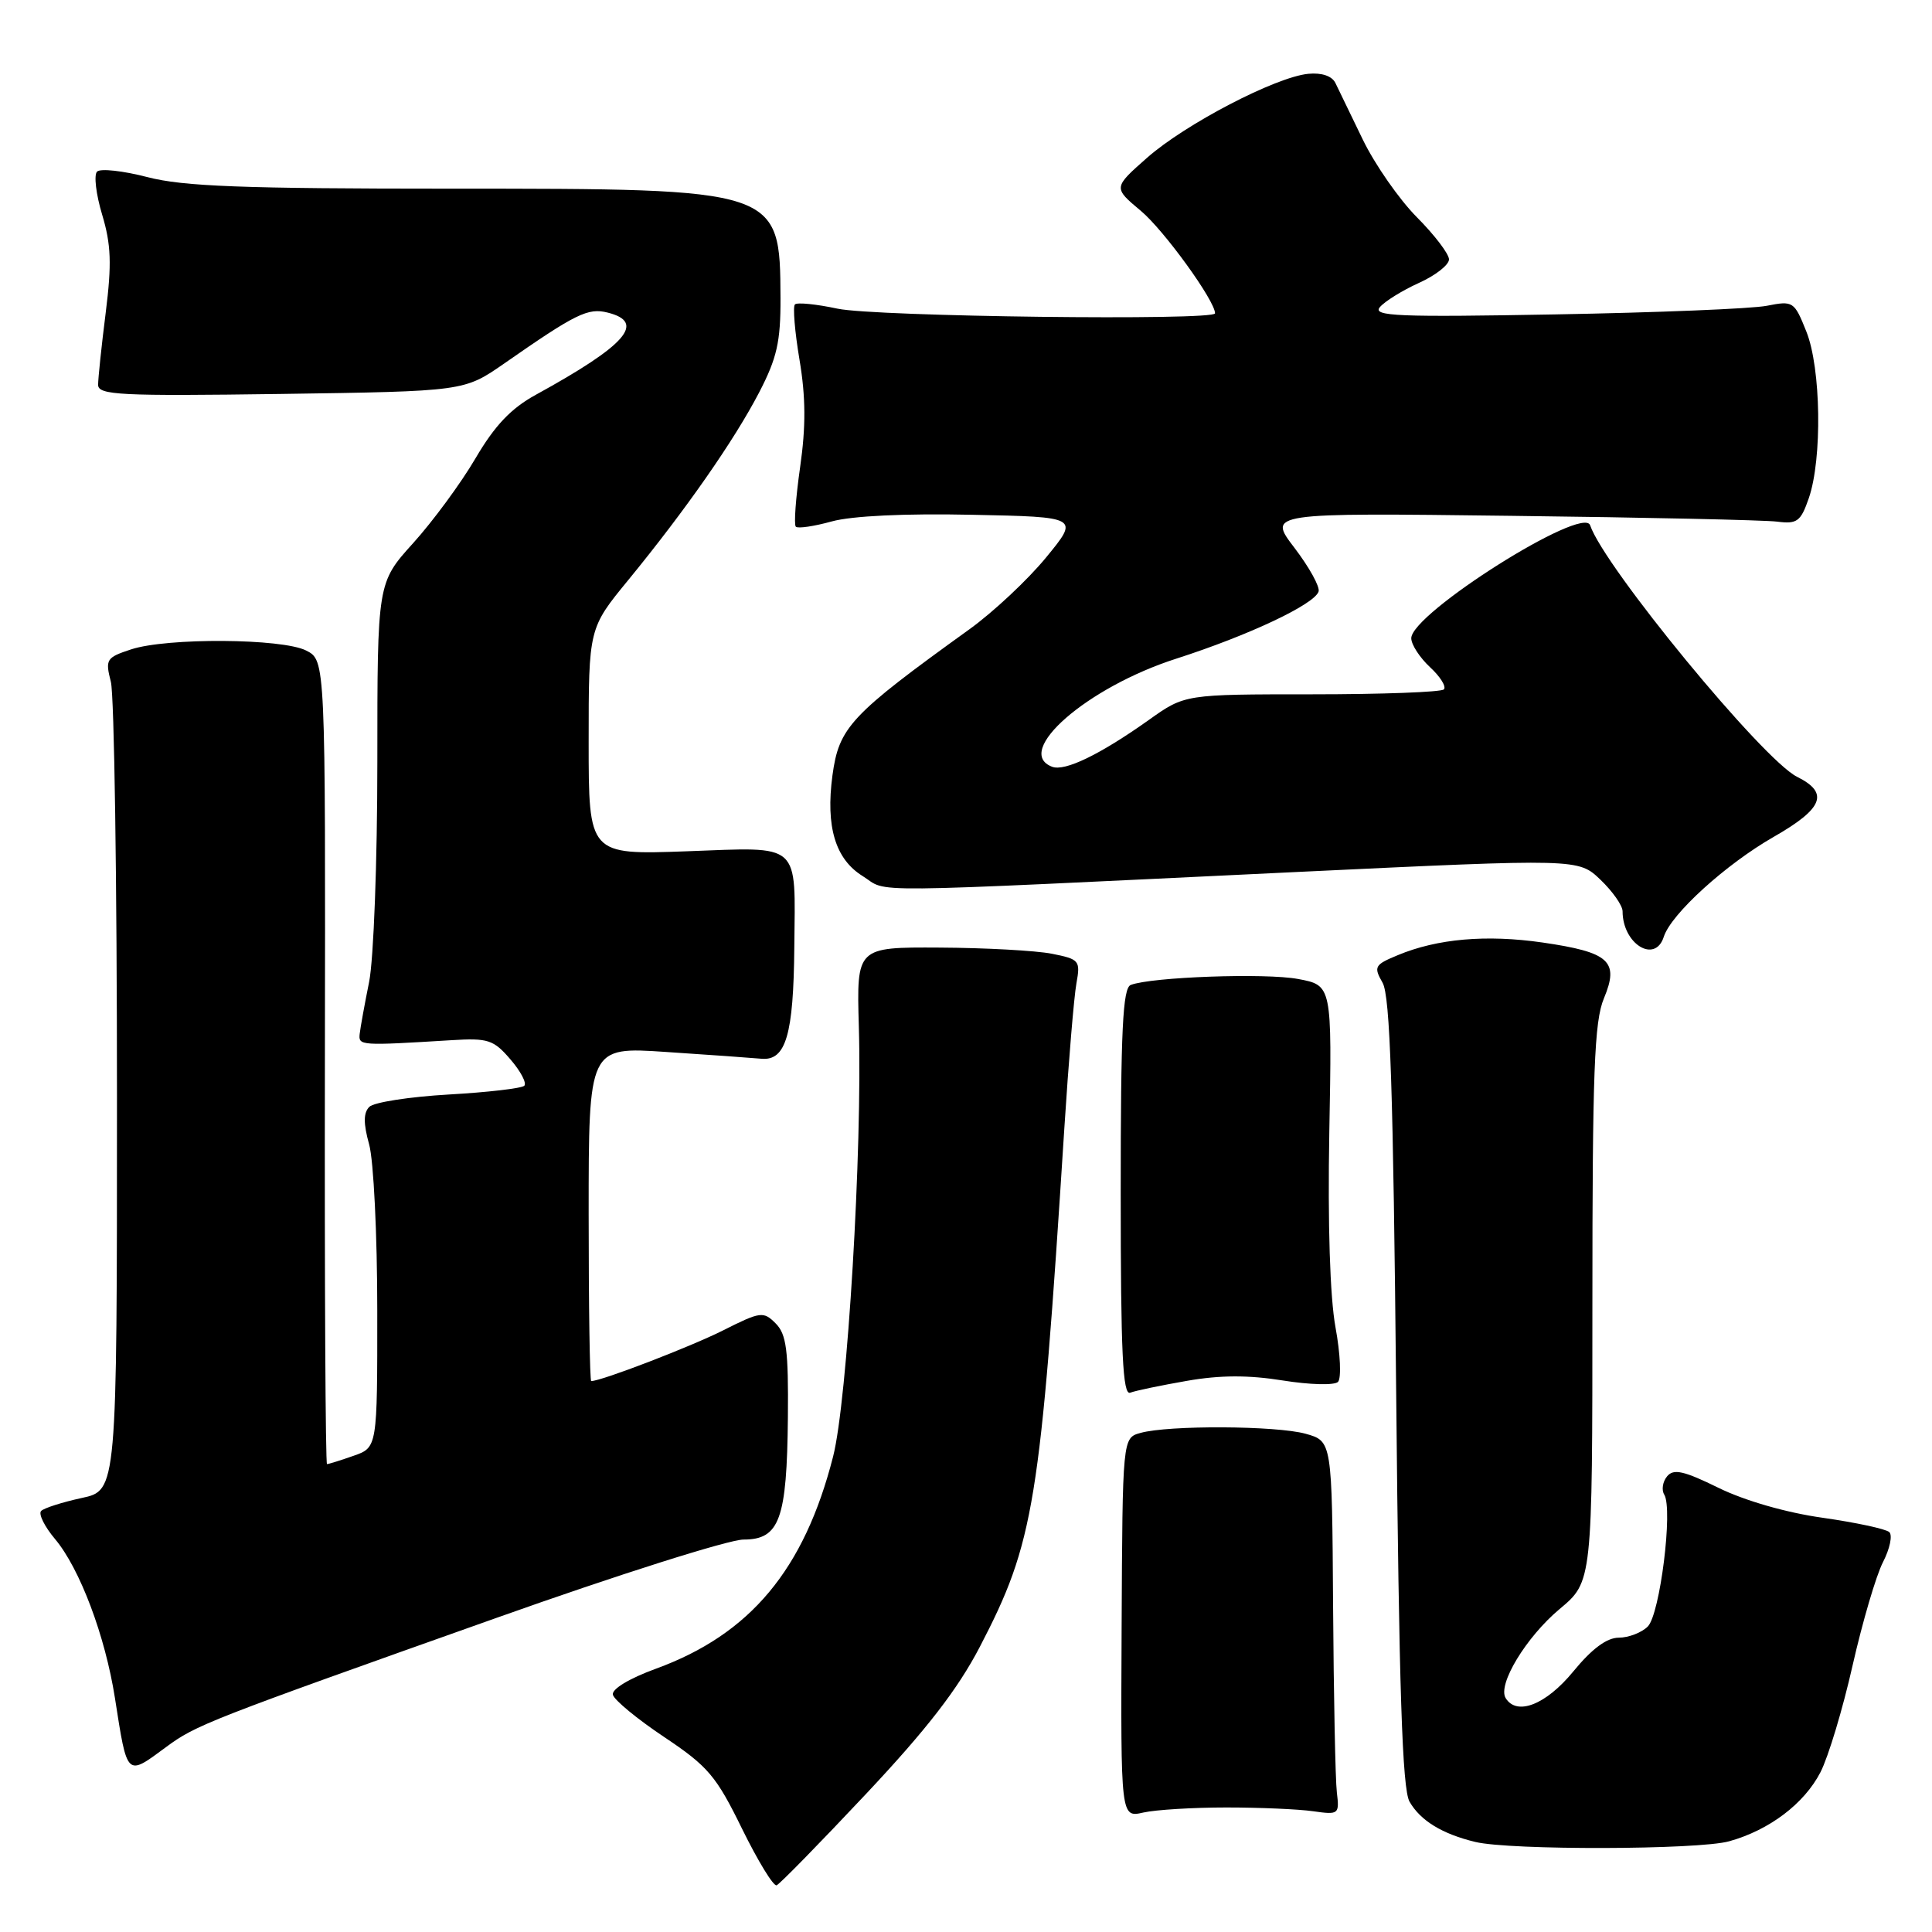 <?xml version="1.0" encoding="UTF-8" standalone="no"?>
<!DOCTYPE svg PUBLIC "-//W3C//DTD SVG 1.1//EN" "http://www.w3.org/Graphics/SVG/1.1/DTD/svg11.dtd" >
<svg xmlns="http://www.w3.org/2000/svg" xmlns:xlink="http://www.w3.org/1999/xlink" version="1.1" viewBox="0 0 256 256">
 <g >
 <path fill="currentColor"
d=" M 114.74 237.72 C 122.81 229.13 126.90 223.84 129.83 218.22 C 137.03 204.37 137.85 199.37 141.03 149.50 C 141.59 140.70 142.31 132.07 142.63 130.31 C 143.18 127.27 143.03 127.10 139.35 126.37 C 137.23 125.96 130.55 125.59 124.50 125.56 C 113.50 125.50 113.50 125.50 113.80 136.00 C 114.28 152.28 112.28 185.61 110.39 193.00 C 106.56 208.00 99.41 216.55 86.92 221.11 C 83.38 222.40 81.03 223.82 81.21 224.56 C 81.37 225.25 84.42 227.77 88.00 230.16 C 93.81 234.04 94.90 235.32 98.32 242.31 C 100.43 246.60 102.49 249.98 102.91 249.81 C 103.33 249.64 108.65 244.20 114.74 237.72 Z  M 229.12 243.98 C 234.43 242.51 239.07 239.00 241.22 234.83 C 242.26 232.81 244.18 226.44 245.48 220.67 C 246.79 214.90 248.60 208.74 249.51 206.98 C 250.42 205.21 250.79 203.43 250.34 203.01 C 249.88 202.59 245.90 201.74 241.50 201.11 C 236.70 200.44 231.20 198.85 227.74 197.16 C 223.12 194.89 221.76 194.58 220.90 195.62 C 220.31 196.33 220.14 197.42 220.52 198.04 C 221.70 199.94 219.96 213.90 218.34 215.52 C 217.53 216.33 215.79 217.00 214.50 217.00 C 212.91 217.00 210.92 218.48 208.45 221.50 C 204.85 225.88 200.99 227.40 199.51 225.01 C 198.40 223.22 202.22 216.92 206.65 213.21 C 211.00 209.58 211.00 209.58 211.00 172.76 C 211.00 142.00 211.25 135.33 212.53 132.28 C 214.58 127.37 213.27 126.18 204.41 124.89 C 196.96 123.81 190.44 124.38 185.20 126.57 C 182.13 127.84 181.99 128.10 183.20 130.22 C 184.20 131.98 184.61 144.39 185.00 184.50 C 185.38 224.00 185.81 237.04 186.77 238.73 C 188.21 241.24 191.09 243.01 195.50 244.07 C 200.10 245.18 225.04 245.12 229.12 243.98 Z  M 162.50 239.50 C 166.90 239.50 172.07 239.72 174.00 240.00 C 177.39 240.48 177.49 240.41 177.14 237.50 C 176.94 235.85 176.72 224.70 176.64 212.73 C 176.50 190.96 176.50 190.96 173.00 189.98 C 169.11 188.90 154.83 188.83 151.12 189.87 C 148.74 190.53 148.74 190.53 148.62 215.69 C 148.50 240.85 148.50 240.85 151.50 240.17 C 153.15 239.80 158.10 239.50 162.50 239.50 Z  M 22.00 231.50 C 25.98 228.56 27.47 227.98 65.75 214.39 C 81.83 208.67 96.58 204.00 98.52 204.00 C 103.30 204.00 104.27 201.33 104.40 187.79 C 104.48 178.92 104.21 176.79 102.78 175.36 C 101.16 173.73 100.78 173.78 95.78 176.30 C 91.46 178.47 79.68 183.00 78.34 183.00 C 78.15 183.00 78.00 173.03 78.00 160.85 C 78.00 138.70 78.00 138.70 88.25 139.39 C 93.89 139.76 99.58 140.17 100.91 140.29 C 104.13 140.57 105.15 137.12 105.25 125.50 C 105.38 111.44 106.28 112.24 90.98 112.80 C 78.00 113.27 78.00 113.27 78.00 98.26 C 78.00 83.25 78.00 83.25 83.28 76.82 C 90.84 67.59 97.29 58.35 100.59 52.00 C 102.95 47.45 103.44 45.29 103.42 39.50 C 103.35 24.99 103.37 25.00 59.74 25.00 C 32.15 25.00 24.27 24.70 19.54 23.47 C 16.31 22.63 13.30 22.30 12.86 22.74 C 12.42 23.18 12.72 25.75 13.54 28.46 C 14.72 32.40 14.82 34.96 14.01 41.41 C 13.45 45.83 13.00 50.14 13.00 50.99 C 13.00 52.35 15.90 52.50 37.25 52.20 C 61.50 51.85 61.50 51.85 66.79 48.18 C 76.32 41.54 77.91 40.76 80.52 41.42 C 85.64 42.70 82.99 45.73 71.00 52.31 C 67.71 54.11 65.56 56.38 63.00 60.74 C 61.08 64.02 57.36 69.07 54.75 71.96 C 50.00 77.22 50.00 77.22 50.00 100.97 C 50.00 114.11 49.51 127.13 48.91 130.11 C 48.31 133.08 47.75 136.18 47.66 137.00 C 47.49 138.56 47.72 138.57 59.83 137.83 C 64.66 137.53 65.40 137.77 67.63 140.37 C 68.99 141.94 69.82 143.52 69.47 143.87 C 69.12 144.21 64.61 144.74 59.43 145.03 C 54.26 145.33 49.54 146.06 48.94 146.66 C 48.15 147.45 48.14 148.85 48.91 151.63 C 49.51 153.76 49.99 163.67 49.99 173.65 C 50.00 191.80 50.00 191.80 46.85 192.90 C 45.12 193.51 43.54 194.00 43.33 194.00 C 43.13 194.00 43.00 170.04 43.05 140.75 C 43.13 87.50 43.13 87.50 40.57 86.20 C 37.38 84.58 22.12 84.48 17.36 86.05 C 14.08 87.13 13.93 87.37 14.69 90.35 C 15.14 92.08 15.50 116.90 15.50 145.49 C 15.50 197.49 15.50 197.49 10.83 198.49 C 8.26 199.05 5.84 199.82 5.45 200.21 C 5.07 200.60 5.90 202.28 7.30 203.94 C 10.58 207.85 13.94 216.77 15.23 225.00 C 16.88 235.55 16.72 235.40 22.00 231.50 Z  M 157.27 182.97 C 161.67 182.20 165.42 182.19 169.98 182.92 C 173.53 183.49 176.82 183.58 177.29 183.11 C 177.75 182.65 177.61 179.39 176.96 175.88 C 176.23 171.88 175.92 162.23 176.14 150.03 C 176.50 130.56 176.50 130.56 172.00 129.72 C 167.68 128.91 152.60 129.45 149.83 130.51 C 148.77 130.92 148.50 136.44 148.50 158.02 C 148.50 179.32 148.77 184.92 149.76 184.54 C 150.45 184.27 153.83 183.57 157.27 182.97 Z  M 220.46 124.13 C 221.42 121.12 228.66 114.53 235.04 110.88 C 241.61 107.12 242.40 105.06 238.12 102.93 C 233.60 100.69 212.54 75.08 210.70 69.60 C 209.79 66.89 187.00 81.28 187.00 84.57 C 187.00 85.41 188.12 87.13 189.48 88.40 C 190.85 89.66 191.67 90.99 191.32 91.35 C 190.96 91.71 183.09 92.00 173.84 92.00 C 157.00 92.00 157.00 92.00 152.25 95.38 C 145.76 99.99 141.09 102.25 139.41 101.60 C 134.24 99.62 144.04 91.07 155.85 87.28 C 165.49 84.18 174.17 80.08 174.72 78.38 C 174.92 77.76 173.48 75.16 171.53 72.60 C 167.97 67.95 167.97 67.95 200.24 68.35 C 217.98 68.56 233.84 68.91 235.49 69.12 C 238.13 69.46 238.61 69.10 239.68 66.00 C 241.47 60.80 241.30 48.78 239.35 43.93 C 237.75 39.93 237.61 39.83 234.10 40.52 C 232.12 40.91 219.51 41.42 206.09 41.66 C 185.27 42.04 181.84 41.90 182.83 40.71 C 183.47 39.94 185.79 38.50 187.99 37.50 C 190.20 36.51 192.00 35.10 192.00 34.37 C 192.00 33.65 190.08 31.13 187.74 28.78 C 185.40 26.42 182.18 21.80 180.58 18.50 C 178.98 15.20 177.35 11.82 176.95 11.00 C 176.50 10.07 175.14 9.61 173.36 9.78 C 169.03 10.20 157.07 16.43 152.00 20.90 C 147.50 24.87 147.50 24.87 151.17 27.94 C 154.23 30.50 161.00 39.85 161.00 41.52 C 161.00 42.51 115.91 41.96 110.98 40.90 C 108.17 40.30 105.62 40.04 105.33 40.34 C 105.04 40.63 105.31 43.94 105.94 47.68 C 106.77 52.62 106.79 56.54 106.02 61.90 C 105.44 65.97 105.18 69.52 105.45 69.79 C 105.72 70.06 107.87 69.74 110.22 69.09 C 112.87 68.36 119.94 68.02 128.76 68.21 C 143.02 68.50 143.02 68.50 138.61 73.87 C 136.19 76.82 131.63 81.09 128.47 83.37 C 112.65 94.77 111.17 96.35 110.30 102.77 C 109.40 109.54 110.68 113.83 114.30 116.08 C 117.92 118.33 112.49 118.38 172.32 115.52 C 209.15 113.77 209.15 113.77 212.07 116.57 C 213.68 118.11 215.00 119.99 215.00 120.75 C 215.00 125.08 219.31 127.74 220.46 124.13 Z "/>
</g>
</svg>